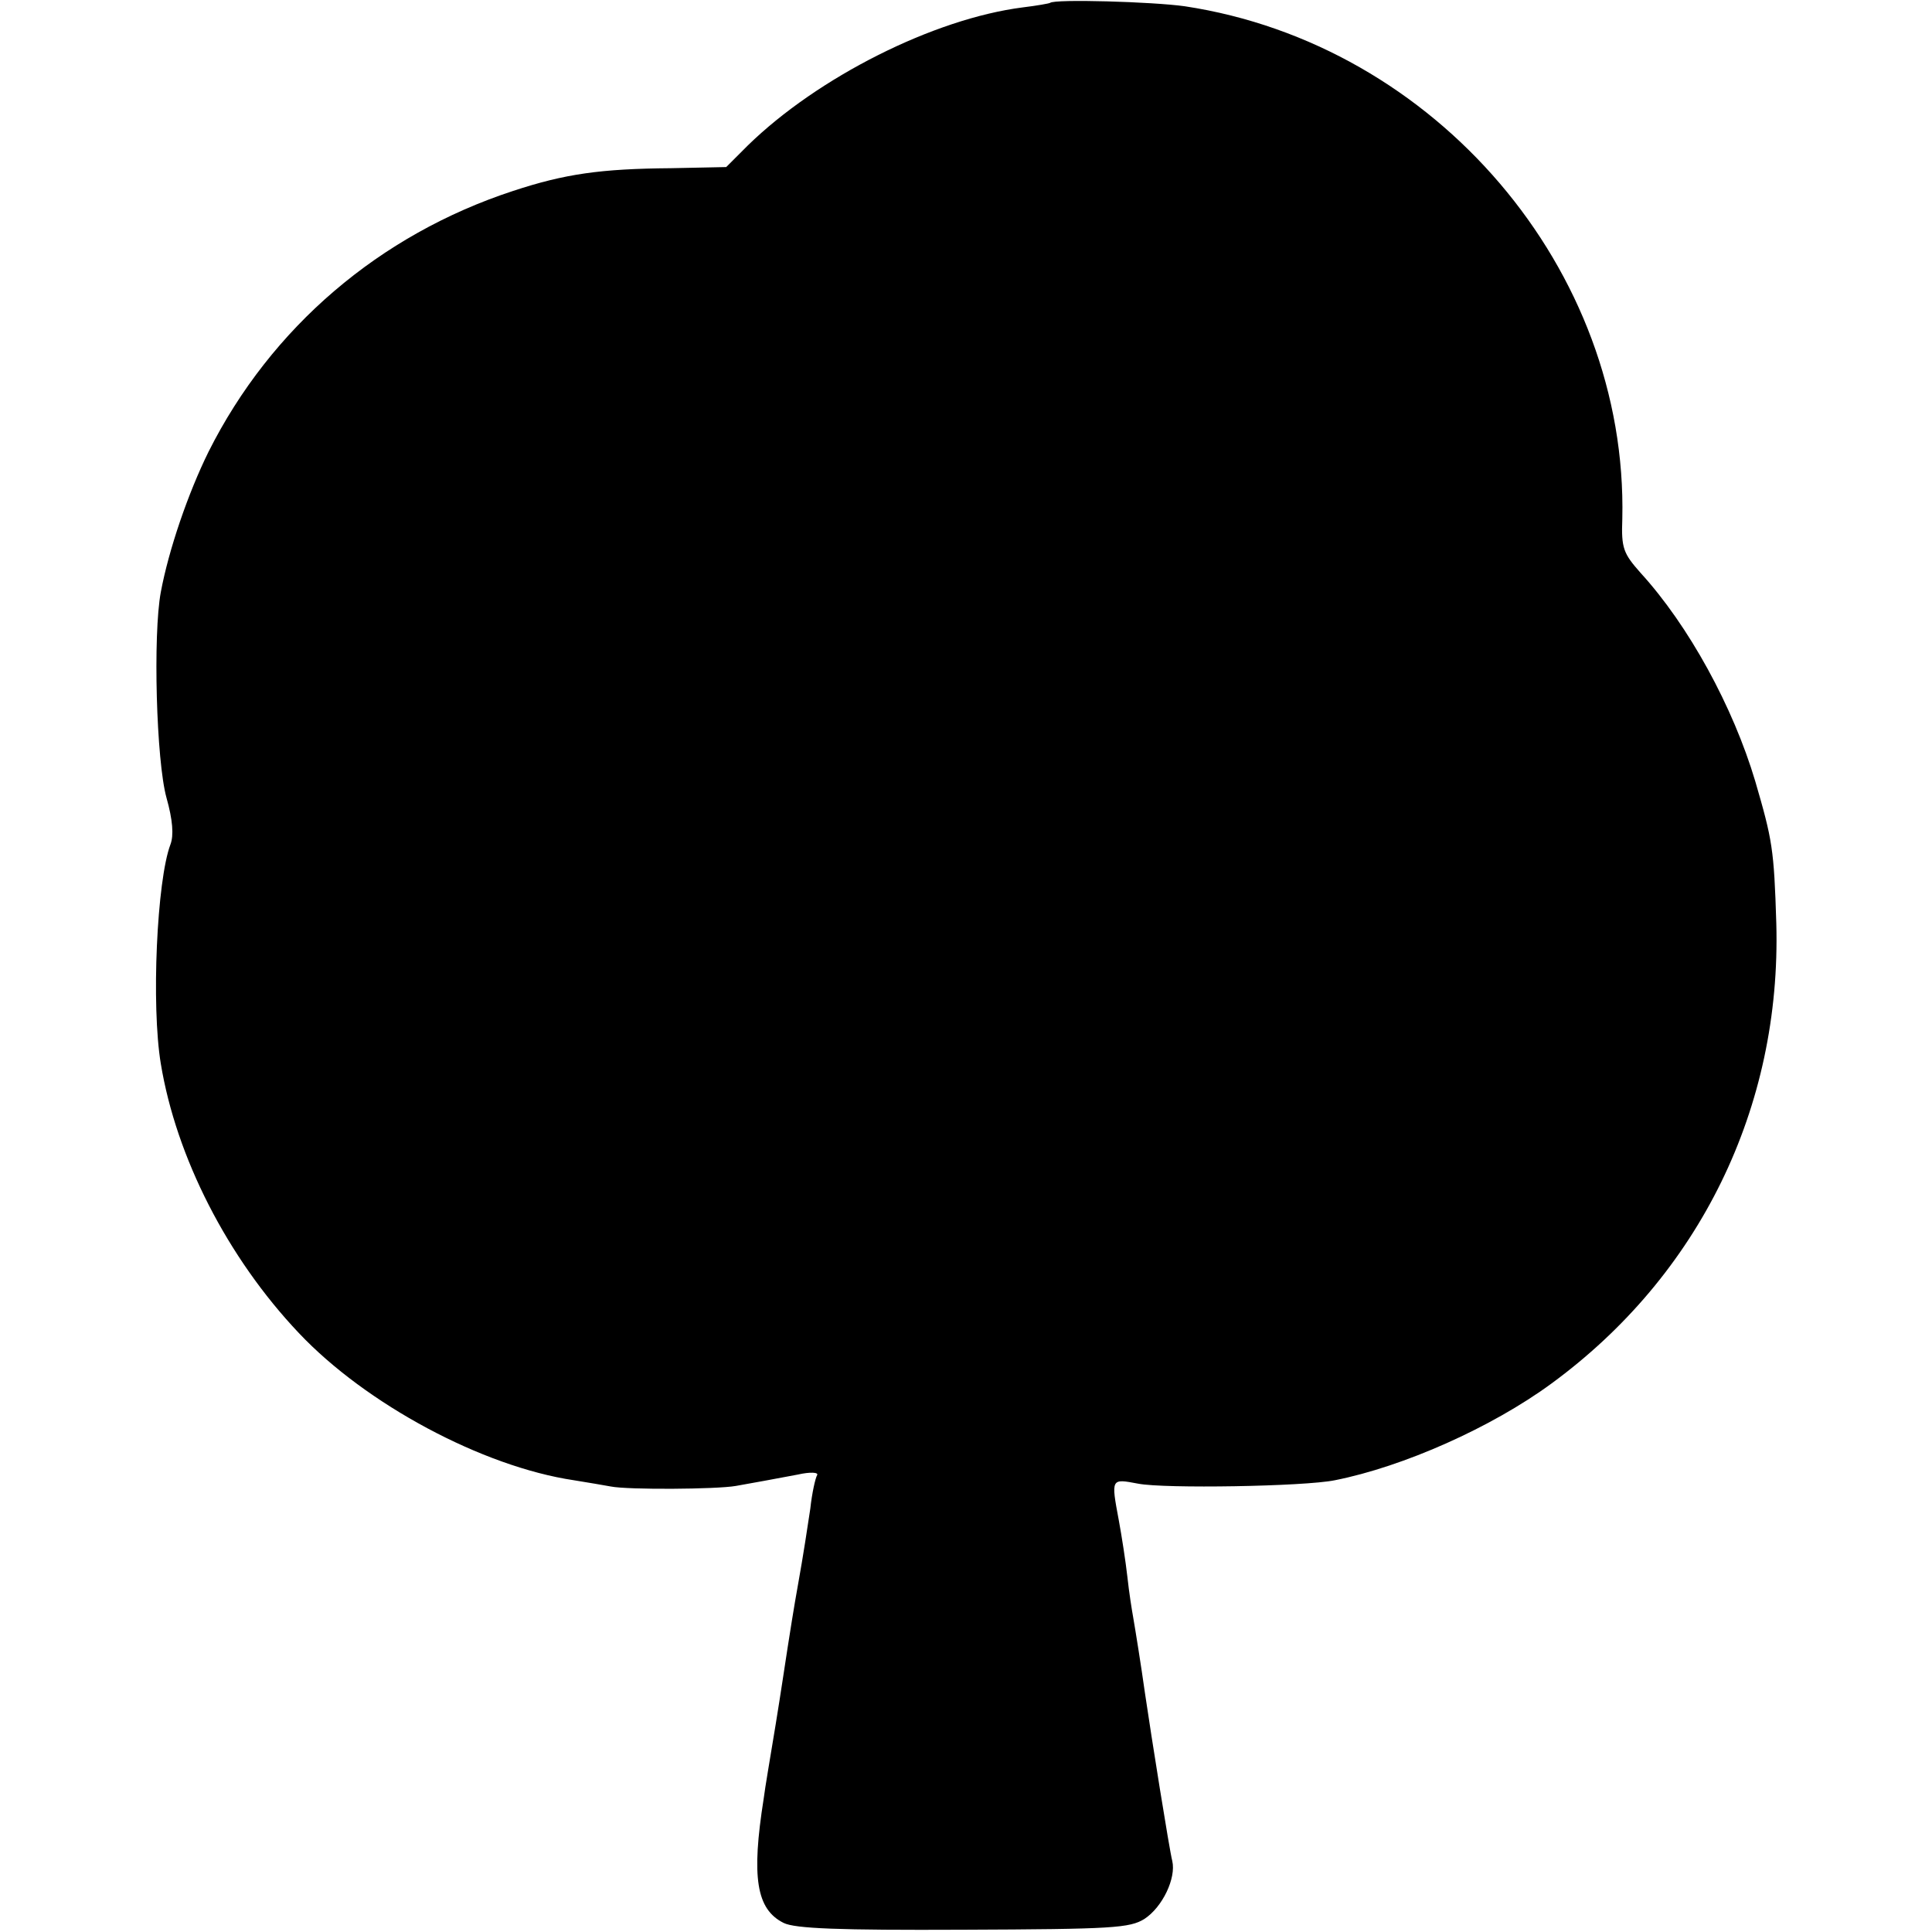 <?xml version="1.0" standalone="no"?>
<!DOCTYPE svg PUBLIC "-//W3C//DTD SVG 20010904//EN"
 "http://www.w3.org/TR/2001/REC-SVG-20010904/DTD/svg10.dtd">
<svg version="1.0" xmlns="http://www.w3.org/2000/svg"
 width="340pt" height="340pt" viewBox="0 0 340 340"
 preserveAspectRatio="xMidYMid meet">
<g transform="translate(0,340) scale(0.1,-0.1)"
fill="#000000" stroke="none">
<path d="M1848 3395 c-1 -1 -23 -5 -48 -8 -157 -20 -361 -123 -484 -243 l-38
-38 -97 -2 c-124 -1 -187 -10 -278 -40 -235 -77 -426 -240 -536 -459 -36 -73
-70 -172 -84 -247 -14 -75 -8 -297 10 -362 11 -39 13 -66 7 -82 -24 -63 -34
-284 -17 -386 27 -164 117 -341 243 -474 118 -125 323 -235 484 -259 25 -4 54
-9 65 -11 30 -6 186 -5 220 1 17 3 39 7 50 9 11 2 38 7 59 11 22 5 37 4 34 -1
-3 -5 -9 -31 -12 -59 -4 -27 -13 -86 -21 -130 -8 -44 -16 -96 -19 -115 -3 -19
-12 -80 -21 -135 -9 -55 -19 -113 -21 -130 -22 -139 -13 -195 35 -219 20 -10
97 -13 316 -12 264 1 293 3 319 19 32 21 56 72 49 102 -5 19 -37 220 -48 295
-7 50 -17 112 -21 135 -2 11 -7 42 -10 70 -3 27 -10 72 -15 99 -14 75 -14 74
34 65 46 -9 292 -5 346 6 121 24 276 93 381 170 261 191 405 486 396 810 -4
131 -7 147 -37 250 -39 131 -117 274 -202 367 -30 34 -34 43 -32 95 10 438
-328 835 -770 902 -57 8 -229 13 -237 6z"/>
</g>
</svg>
